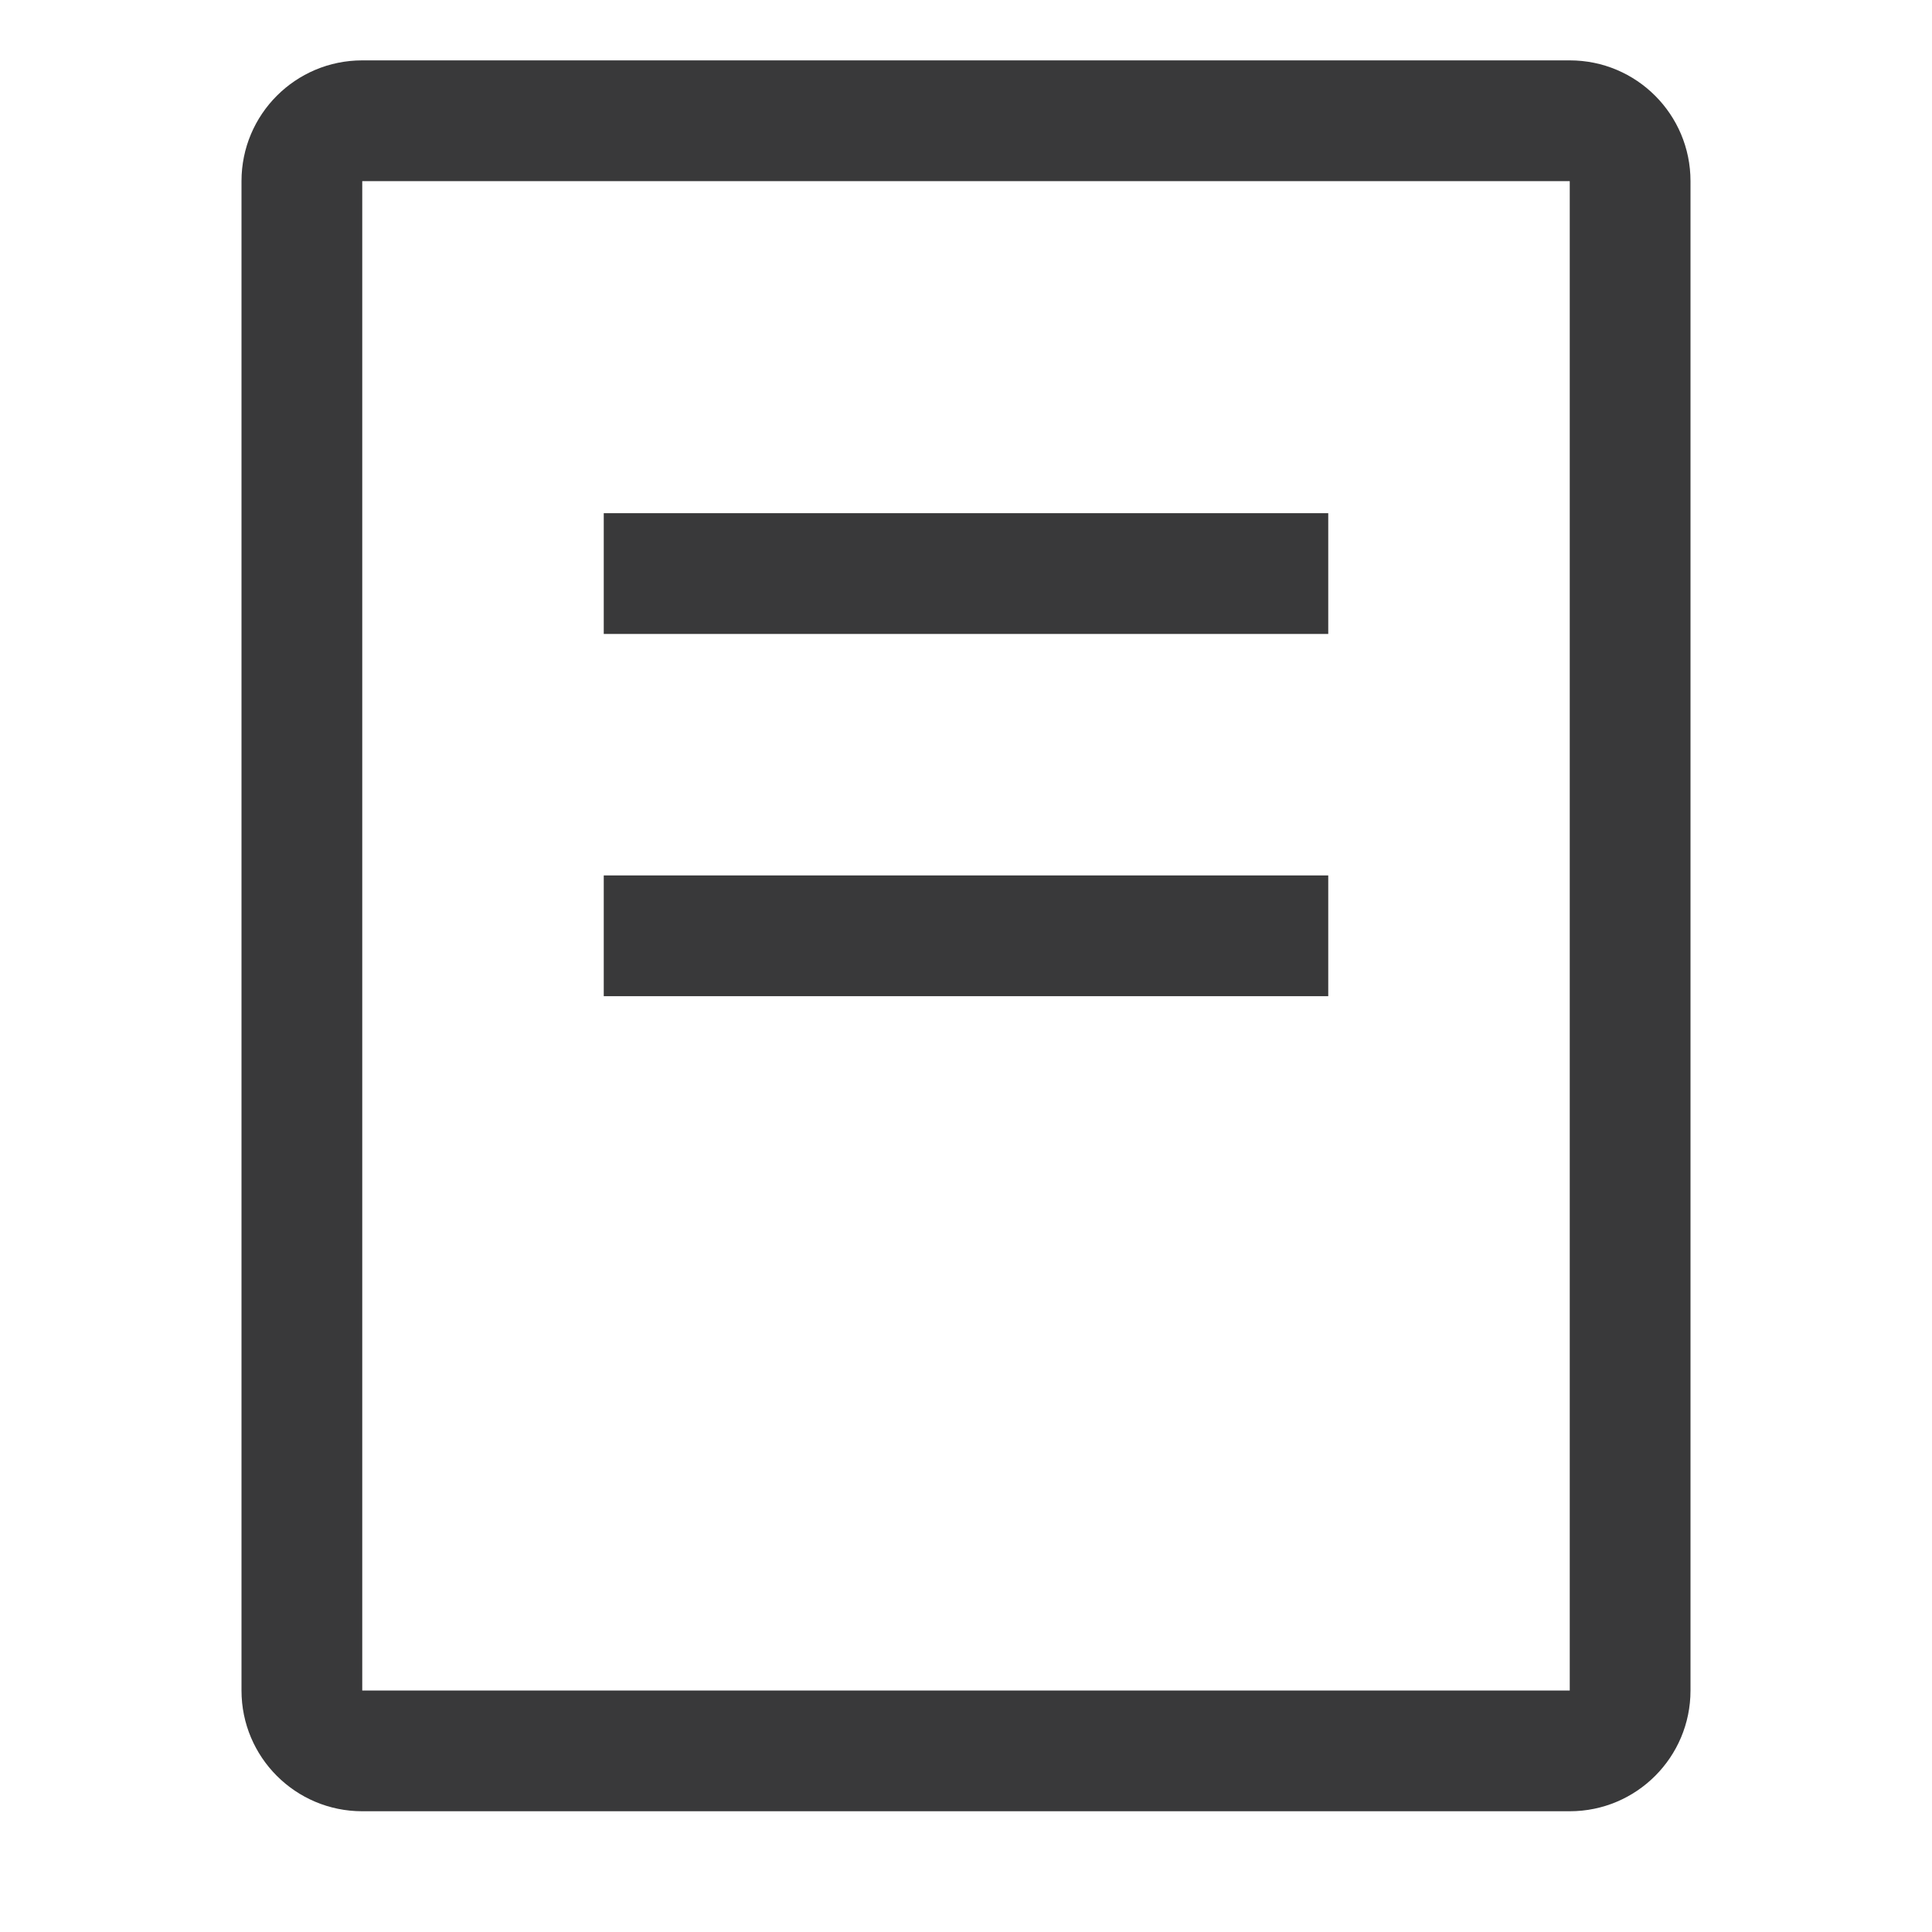 <?xml version="1.0" encoding="UTF-8"?>
<svg width="32px" height="32px" viewBox="0 0 32 32" version="1.1" xmlns="http://www.w3.org/2000/svg" xmlns:xlink="http://www.w3.org/1999/xlink">
    <title>icon/container/energy_account/my_product</title>
    <g id="Icons-variable-width---for-Exporting-only" stroke="none" stroke-width="1" fill="none" fill-rule="evenodd">
        <g id="icon-/-32-/-my-product" fill="#39393A">
            <path d="M26,1 C27.105,1 28,1.895 28,3 L28,28 C28,29.105 27.105,30 26,30 L6,30 C4.895,30 4,29.105 4,28 L4,3 C4,1.895 4.895,1 6,1 L26,1 Z M26,3 L6,3 L6,28 L26,28 L26,3 Z M22,14.5 L22,16.5 L10,16.5 L10,14.5 L22,14.5 Z M22,8.5 L22,10.5 L10,10.5 L10,8.5 L22,8.5 Z" id="●-icon"></path>
        </g>
    </g>
</svg>